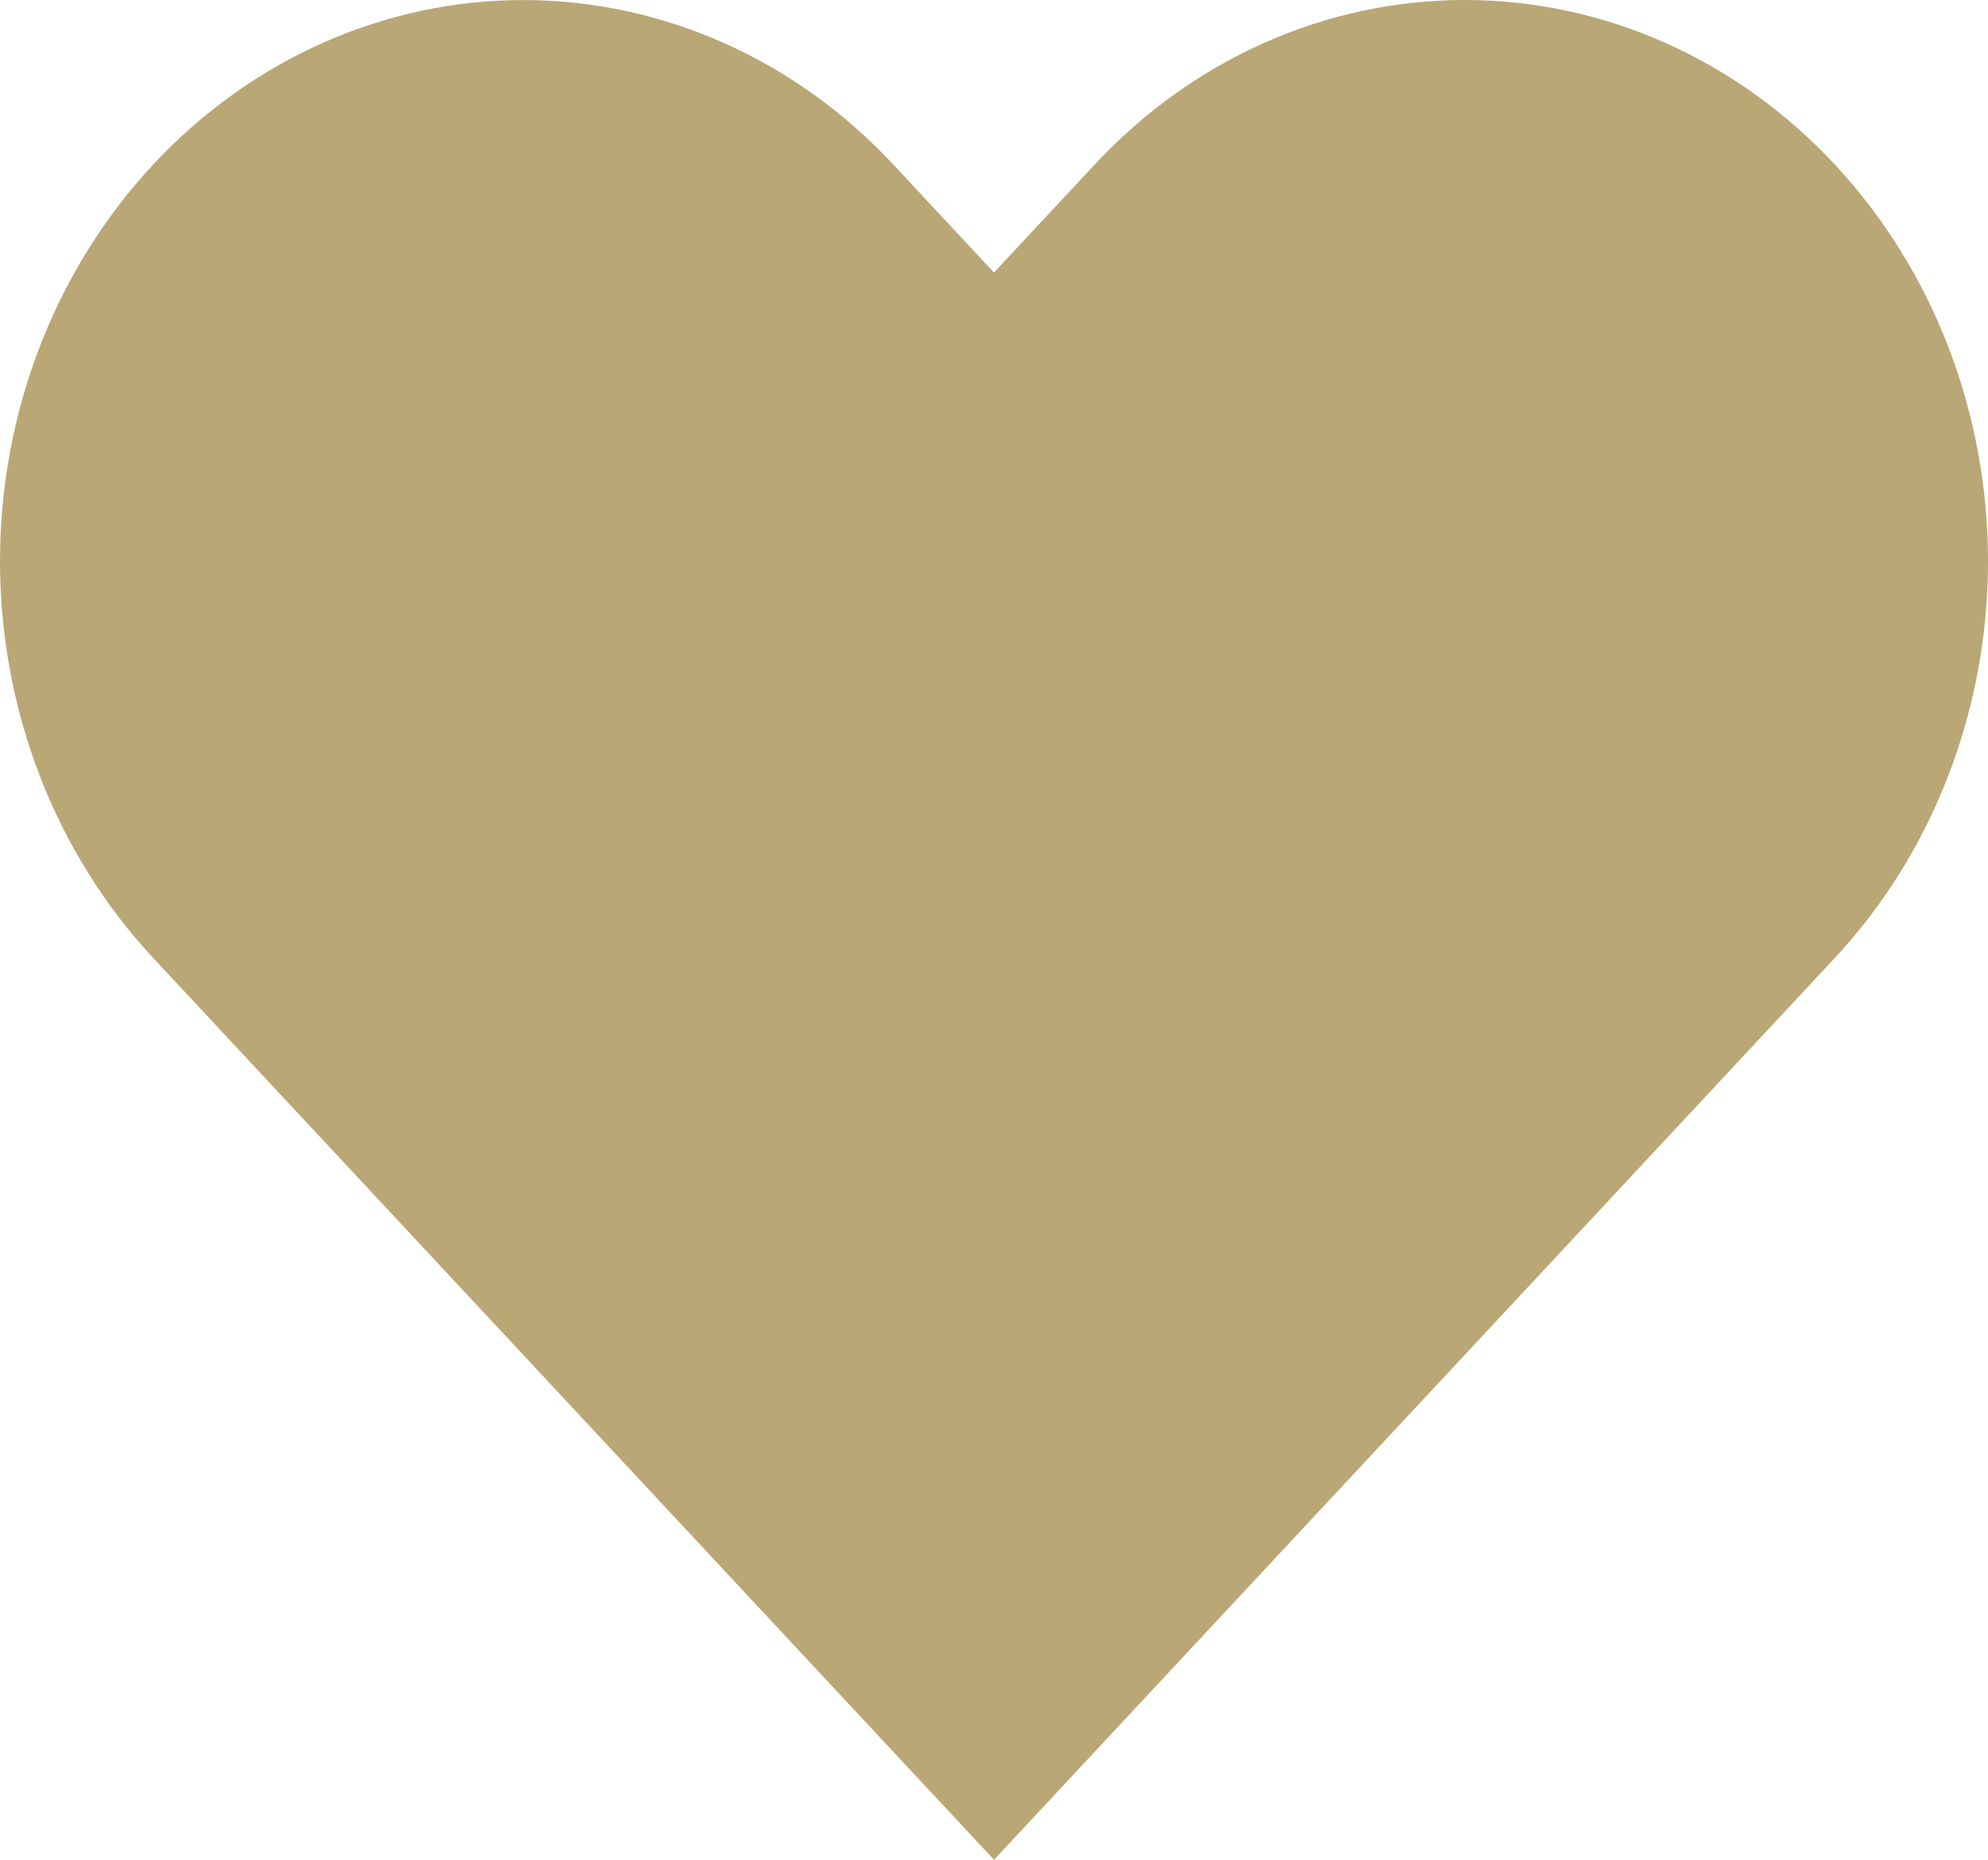 <svg width="31" height="29" viewBox="0 0 31 29" fill="none" xmlns="http://www.w3.org/2000/svg">
<path d="M28.61 2.564C27.852 1.751 26.953 1.106 25.963 0.666C24.973 0.226 23.912 0 22.841 0C21.769 0 20.708 0.226 19.718 0.666C18.728 1.106 17.829 1.751 17.072 2.564L15.5 4.25L13.928 2.564C12.398 0.923 10.322 0.001 8.159 0.001C5.995 0.001 3.92 0.923 2.39 2.564C0.86 4.205 1.61215e-08 6.431 0 8.751C-1.61215e-08 11.072 0.86 13.298 2.39 14.939L3.962 16.625L15.5 29L27.038 16.625L28.61 14.939C29.367 14.127 29.969 13.162 30.379 12.1C30.789 11.039 31 9.901 31 8.751C31 7.602 30.789 6.464 30.379 5.403C29.969 4.341 29.367 3.376 28.61 2.564Z" fill="#B9A775"/>
</svg>

